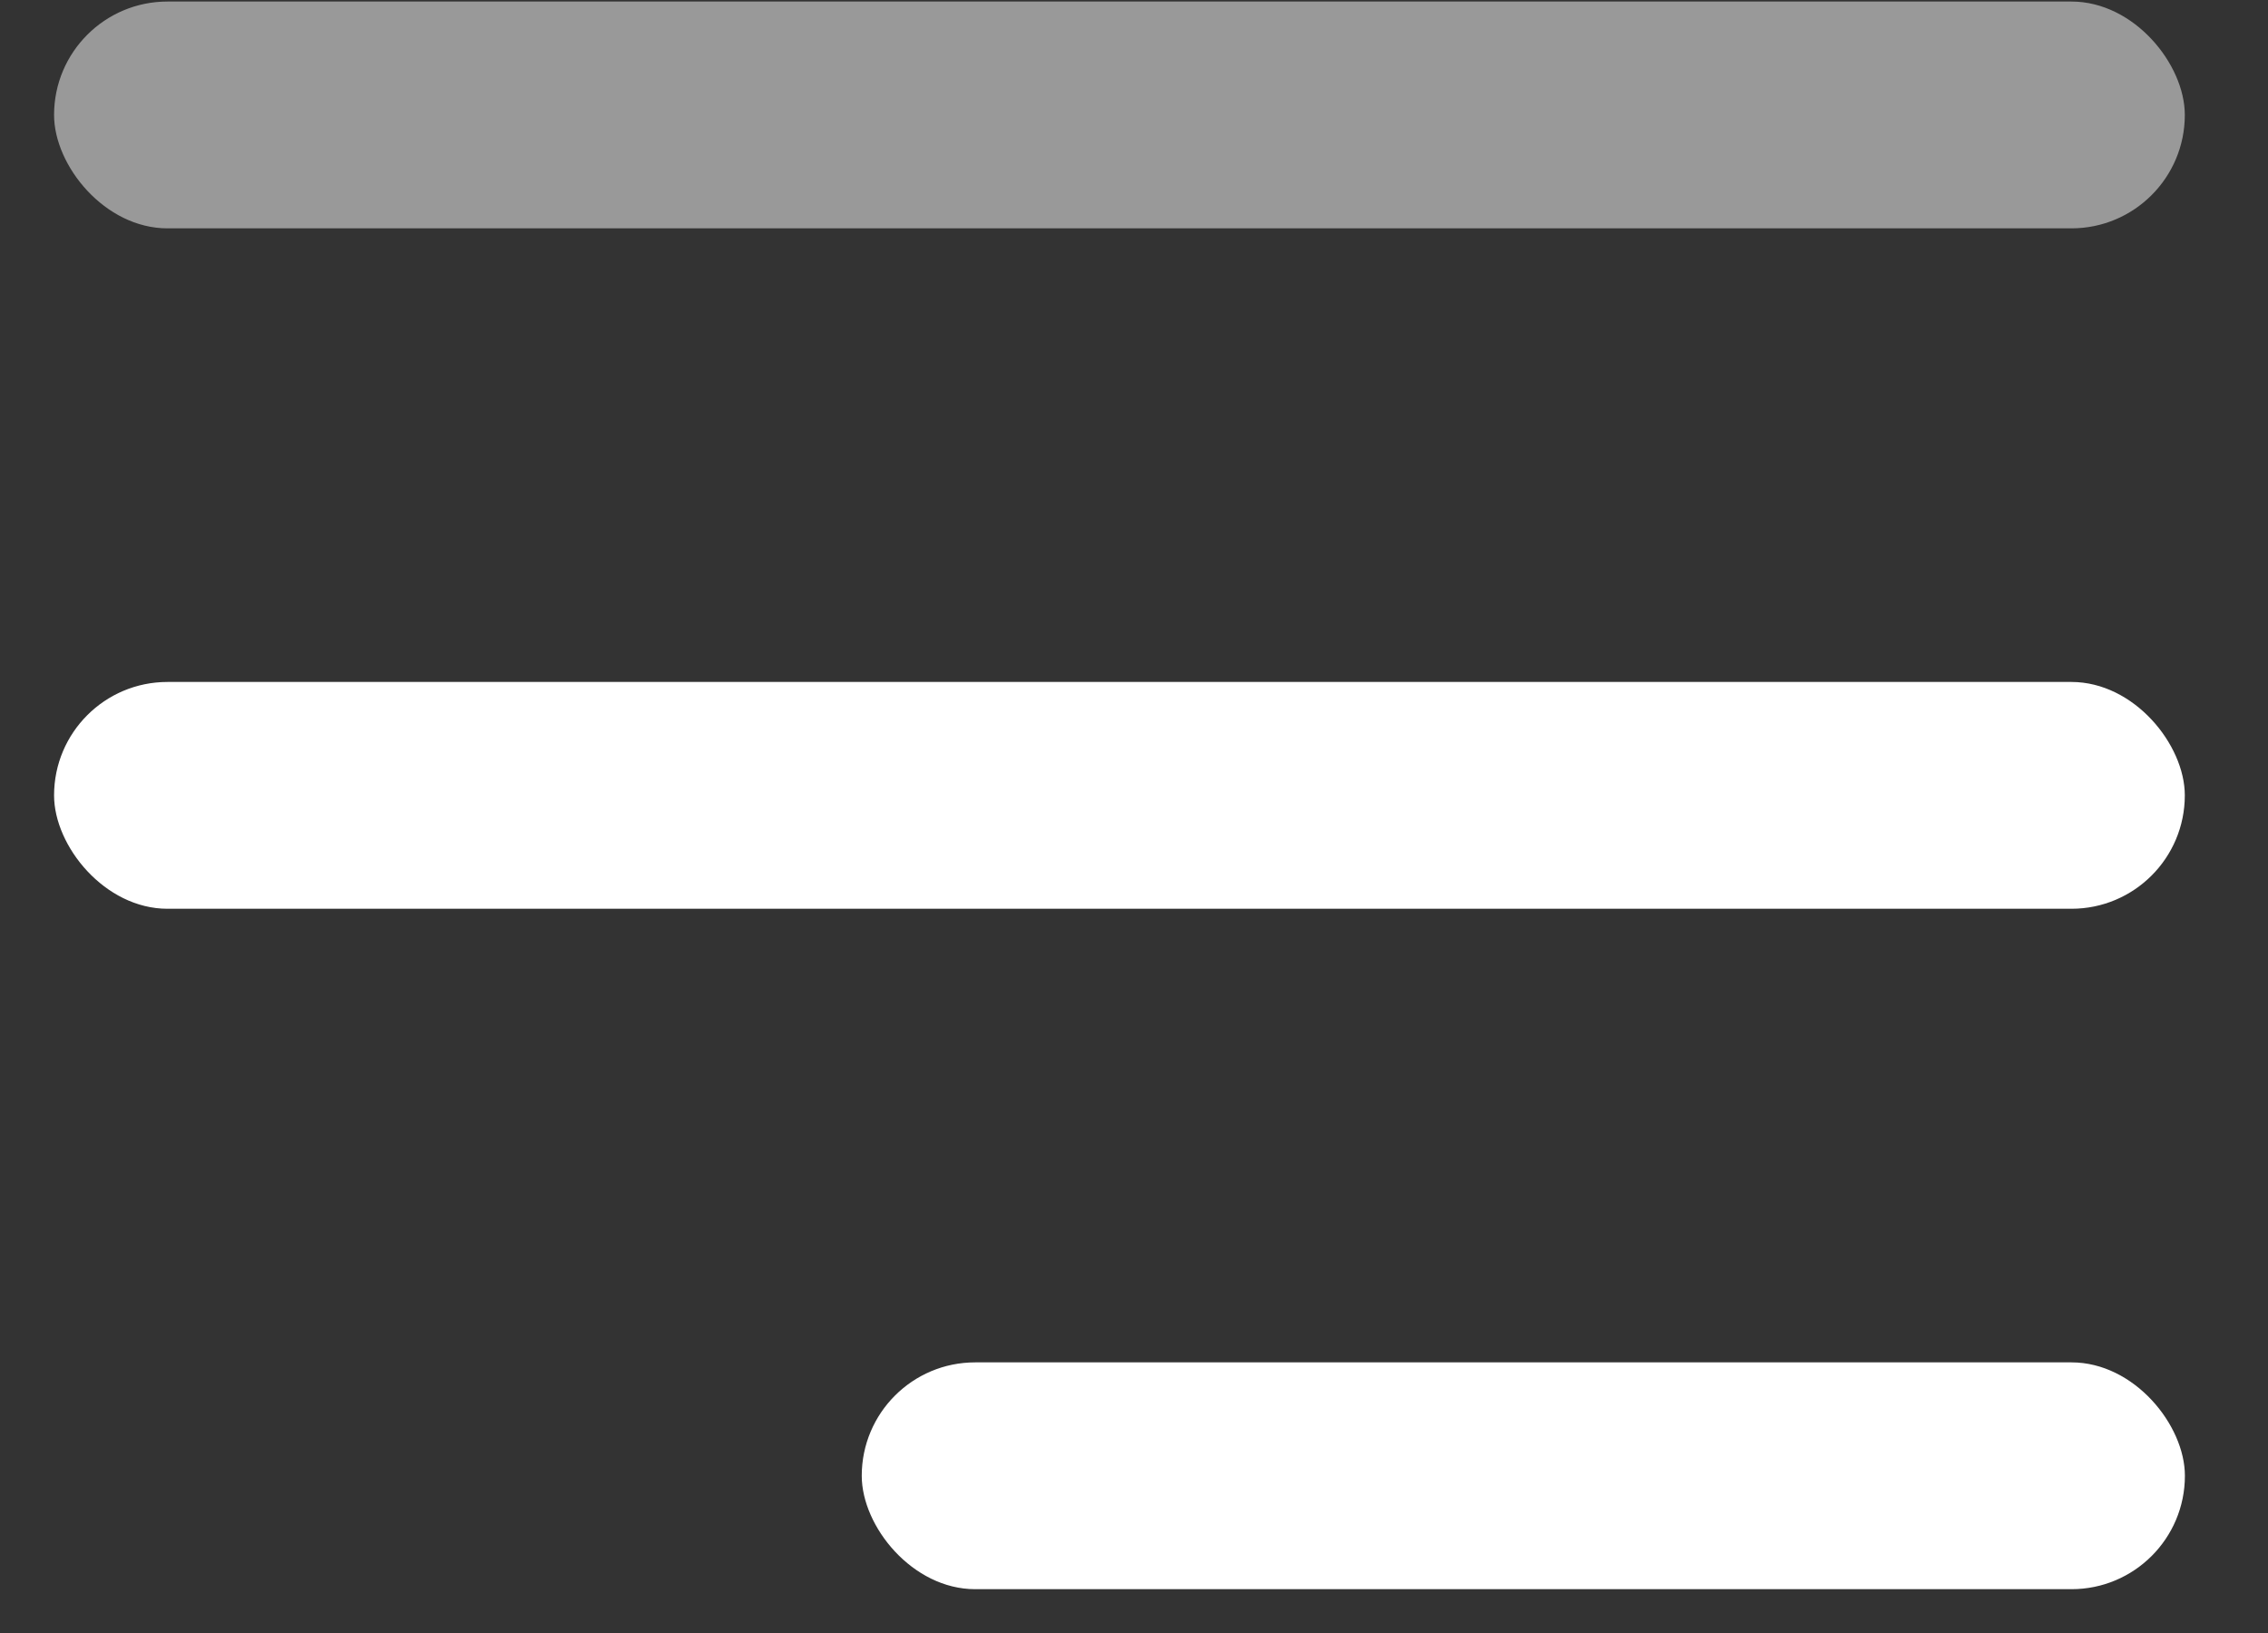 <svg width="25" height="18" viewBox="0 0 25 18" fill="none" xmlns="http://www.w3.org/2000/svg">
<rect x="0" y="0" width="25" height="18" fill="#333333" stroke="none"/>
<rect x="9.499" y="15.017" width="14.585" height="2.5" rx="1.25" fill="white"/>
<rect x="0.596" y="7.517" width="23.487" height="2.5" rx="1.25" fill="white"/>
<rect x="0.596" y="0.017" width="23.487" height="2.5" rx="1.25" fill="#999999"/>
</svg>

